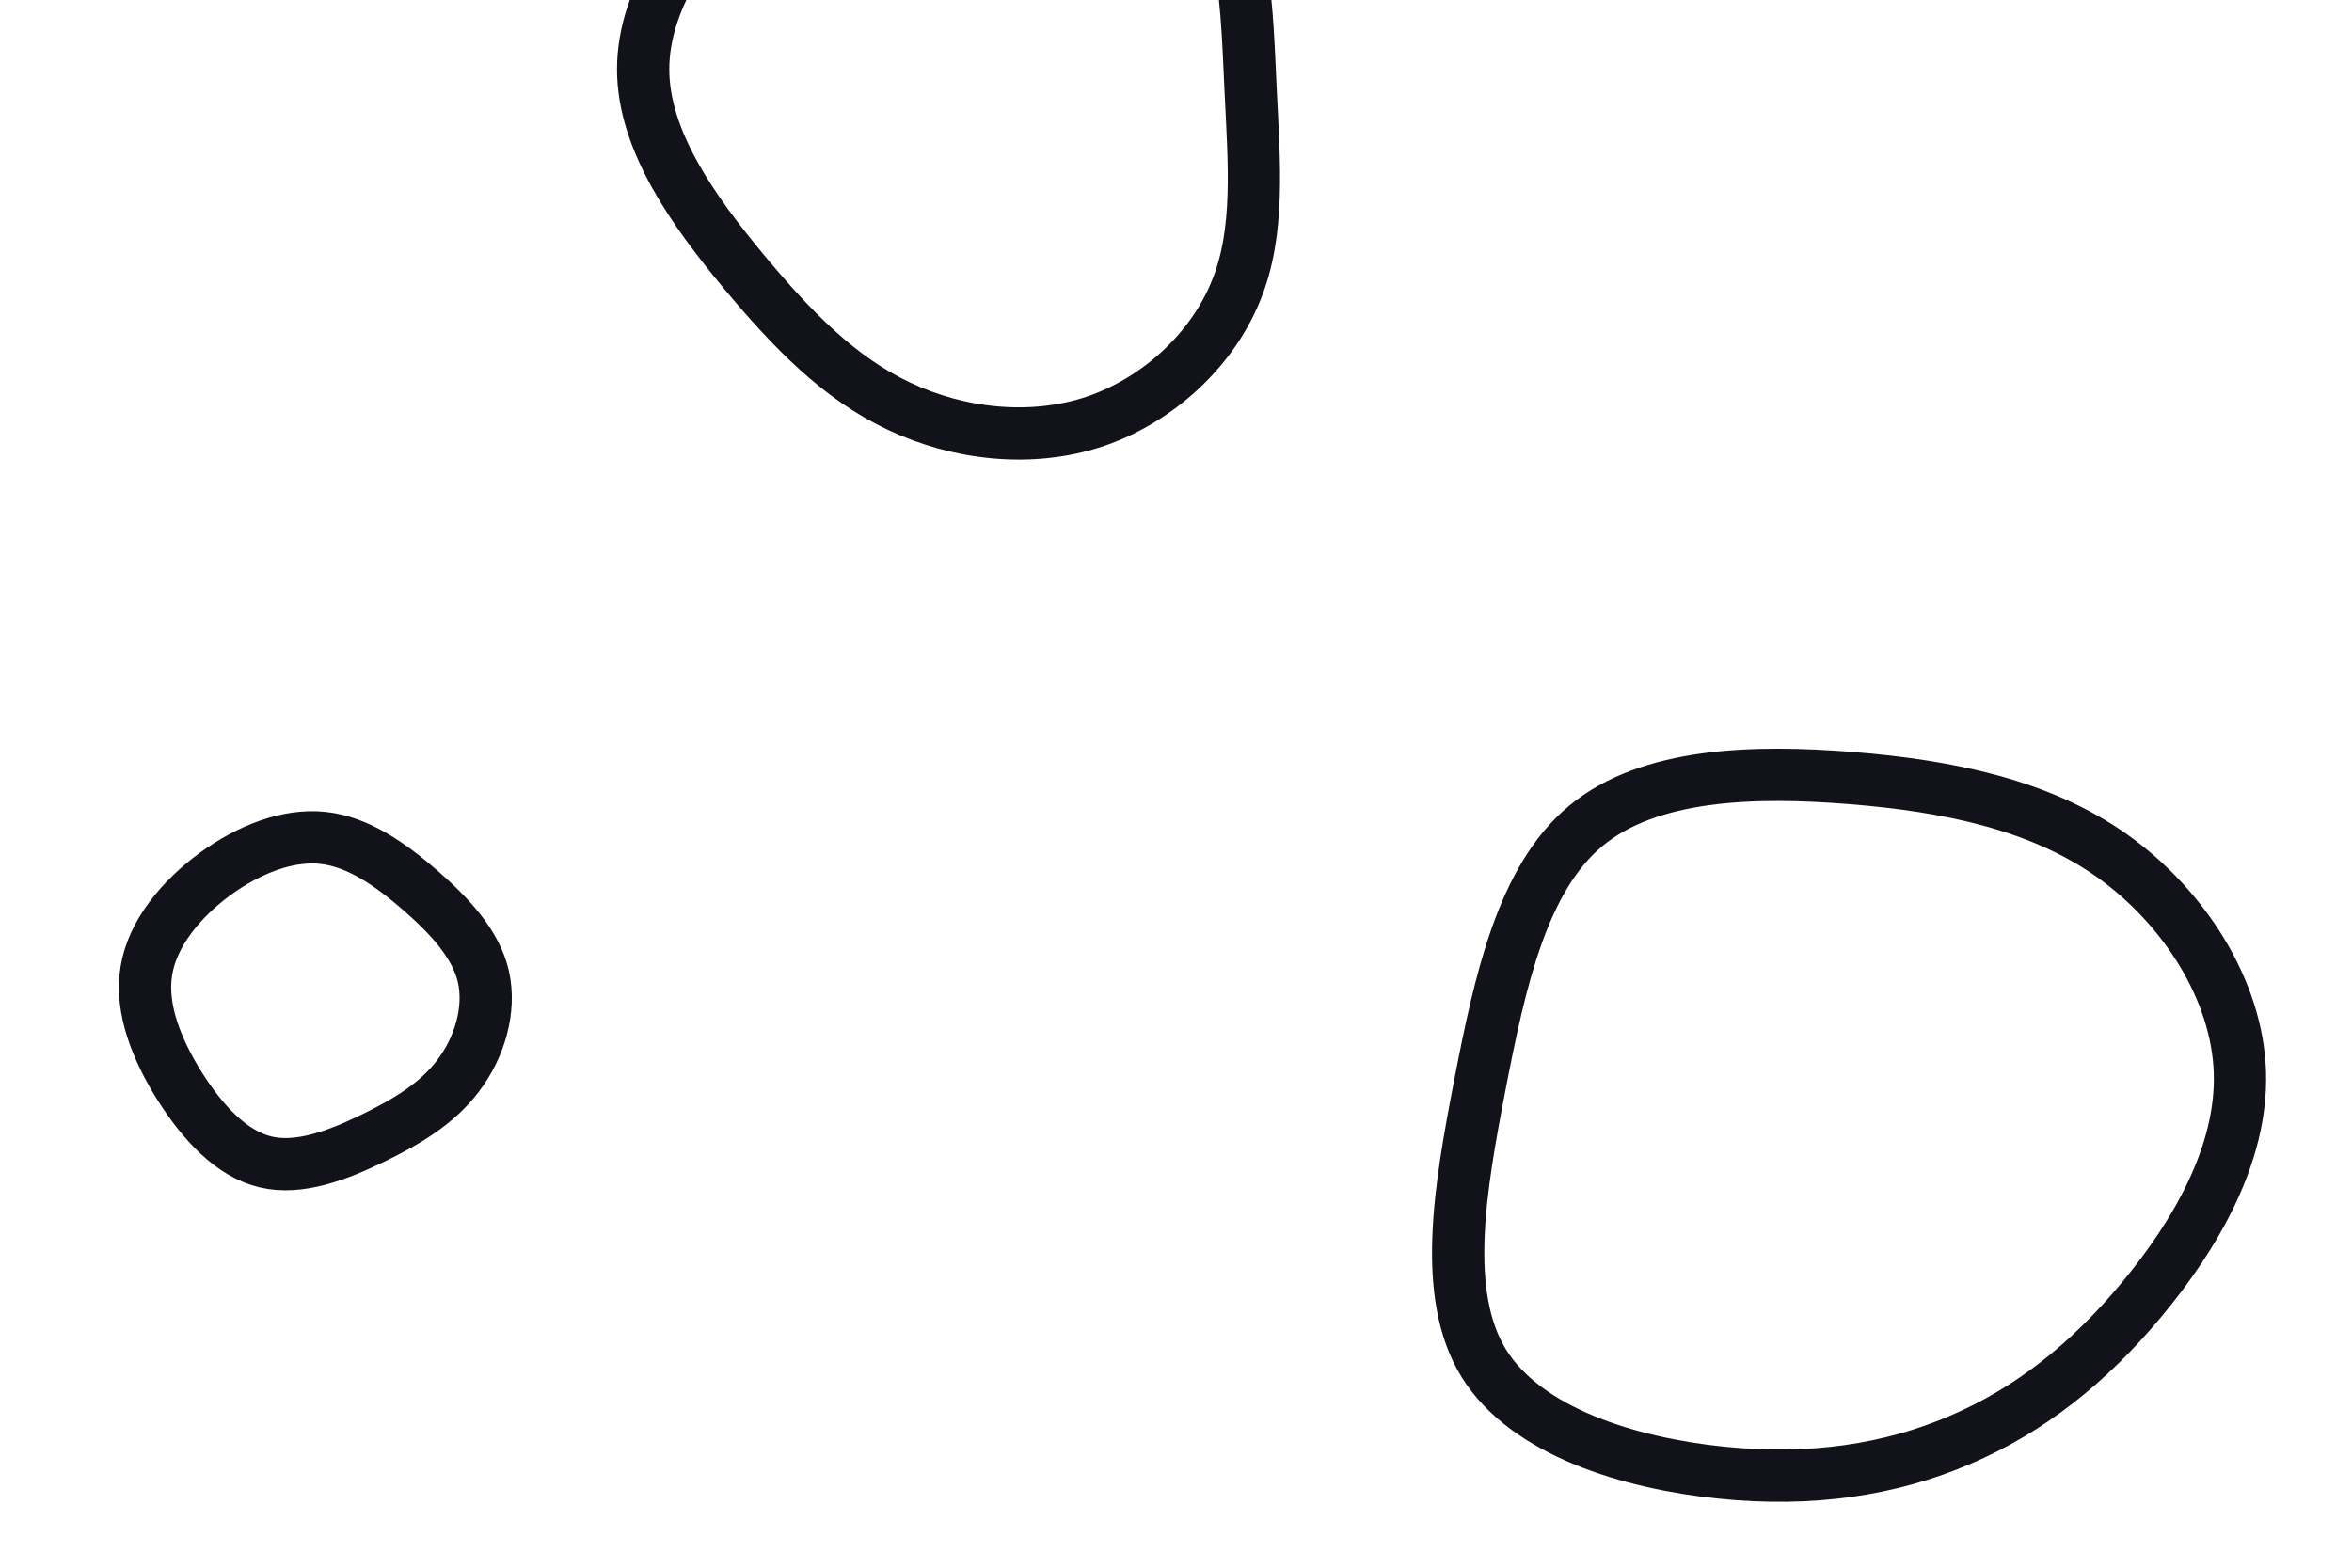 <svg id="visual" viewBox="0 0 900 600" width="900" height="600" xmlns="http://www.w3.org/2000/svg" xmlns:xlink="http://www.w3.org/1999/xlink" version="1.1"><g><g transform="translate(711 440)"><path d="M97.3 -112.4C124.8 -92.8 145.1 -61 146.1 -29.6C147.1 1.9 128.9 32.9 108.5 57.4C88.1 81.9 65.5 99.8 39 111.1C12.5 122.5 -17.8 127.2 -52.6 123.6C-87.5 120 -126.9 108 -143.2 81.8C-159.4 55.5 -152.4 14.9 -144.7 -24.9C-137 -64.7 -128.4 -103.8 -104.2 -123.9C-79.9 -144.1 -40 -145.2 -2.5 -142.2C34.9 -139.2 69.8 -131.9 97.3 -112.4Z" stroke="#12121a" fill="none" stroke-width="20"></path></g><g transform="translate(125 384)"><path d="M35.9 -43.2C47.1 -33.4 57.2 -22.6 60 -10.1C62.8 2.5 58.5 16.9 50.4 27.6C42.4 38.3 30.7 45.3 17.5 51.7C4.3 58.1 -10.5 63.8 -23.4 60.7C-36.4 57.6 -47.4 45.7 -56.2 31.8C-64.9 17.9 -71.4 2.1 -69 -12.4C-66.7 -26.8 -55.6 -40 -42.7 -49.5C-29.7 -58.9 -14.9 -64.8 -1.3 -63.3C12.3 -61.8 24.7 -52.9 35.9 -43.2Z" stroke="#12121a" fill="none" stroke-width="20"></path></g><g transform="translate(379 54)"><path d="M81.2 -104.8C97.6 -83 98.1 -50.2 99.5 -20.7C100.9 8.7 103.2 34.8 93.9 57.4C84.7 80.1 63.9 99.3 39.7 107.4C15.5 115.4 -12.1 112.3 -34.9 101.5C-57.7 90.8 -75.7 72.4 -94.5 49.8C-113.3 27.1 -132.9 0.1 -132.9 -27.5C-132.9 -55.1 -113.3 -83.4 -87.9 -103.6C-62.5 -123.8 -31.2 -136 0.6 -136.6C32.4 -137.3 64.8 -126.5 81.2 -104.8Z" stroke="#12121a" fill="none" stroke-width="20"></path></g></g></svg>